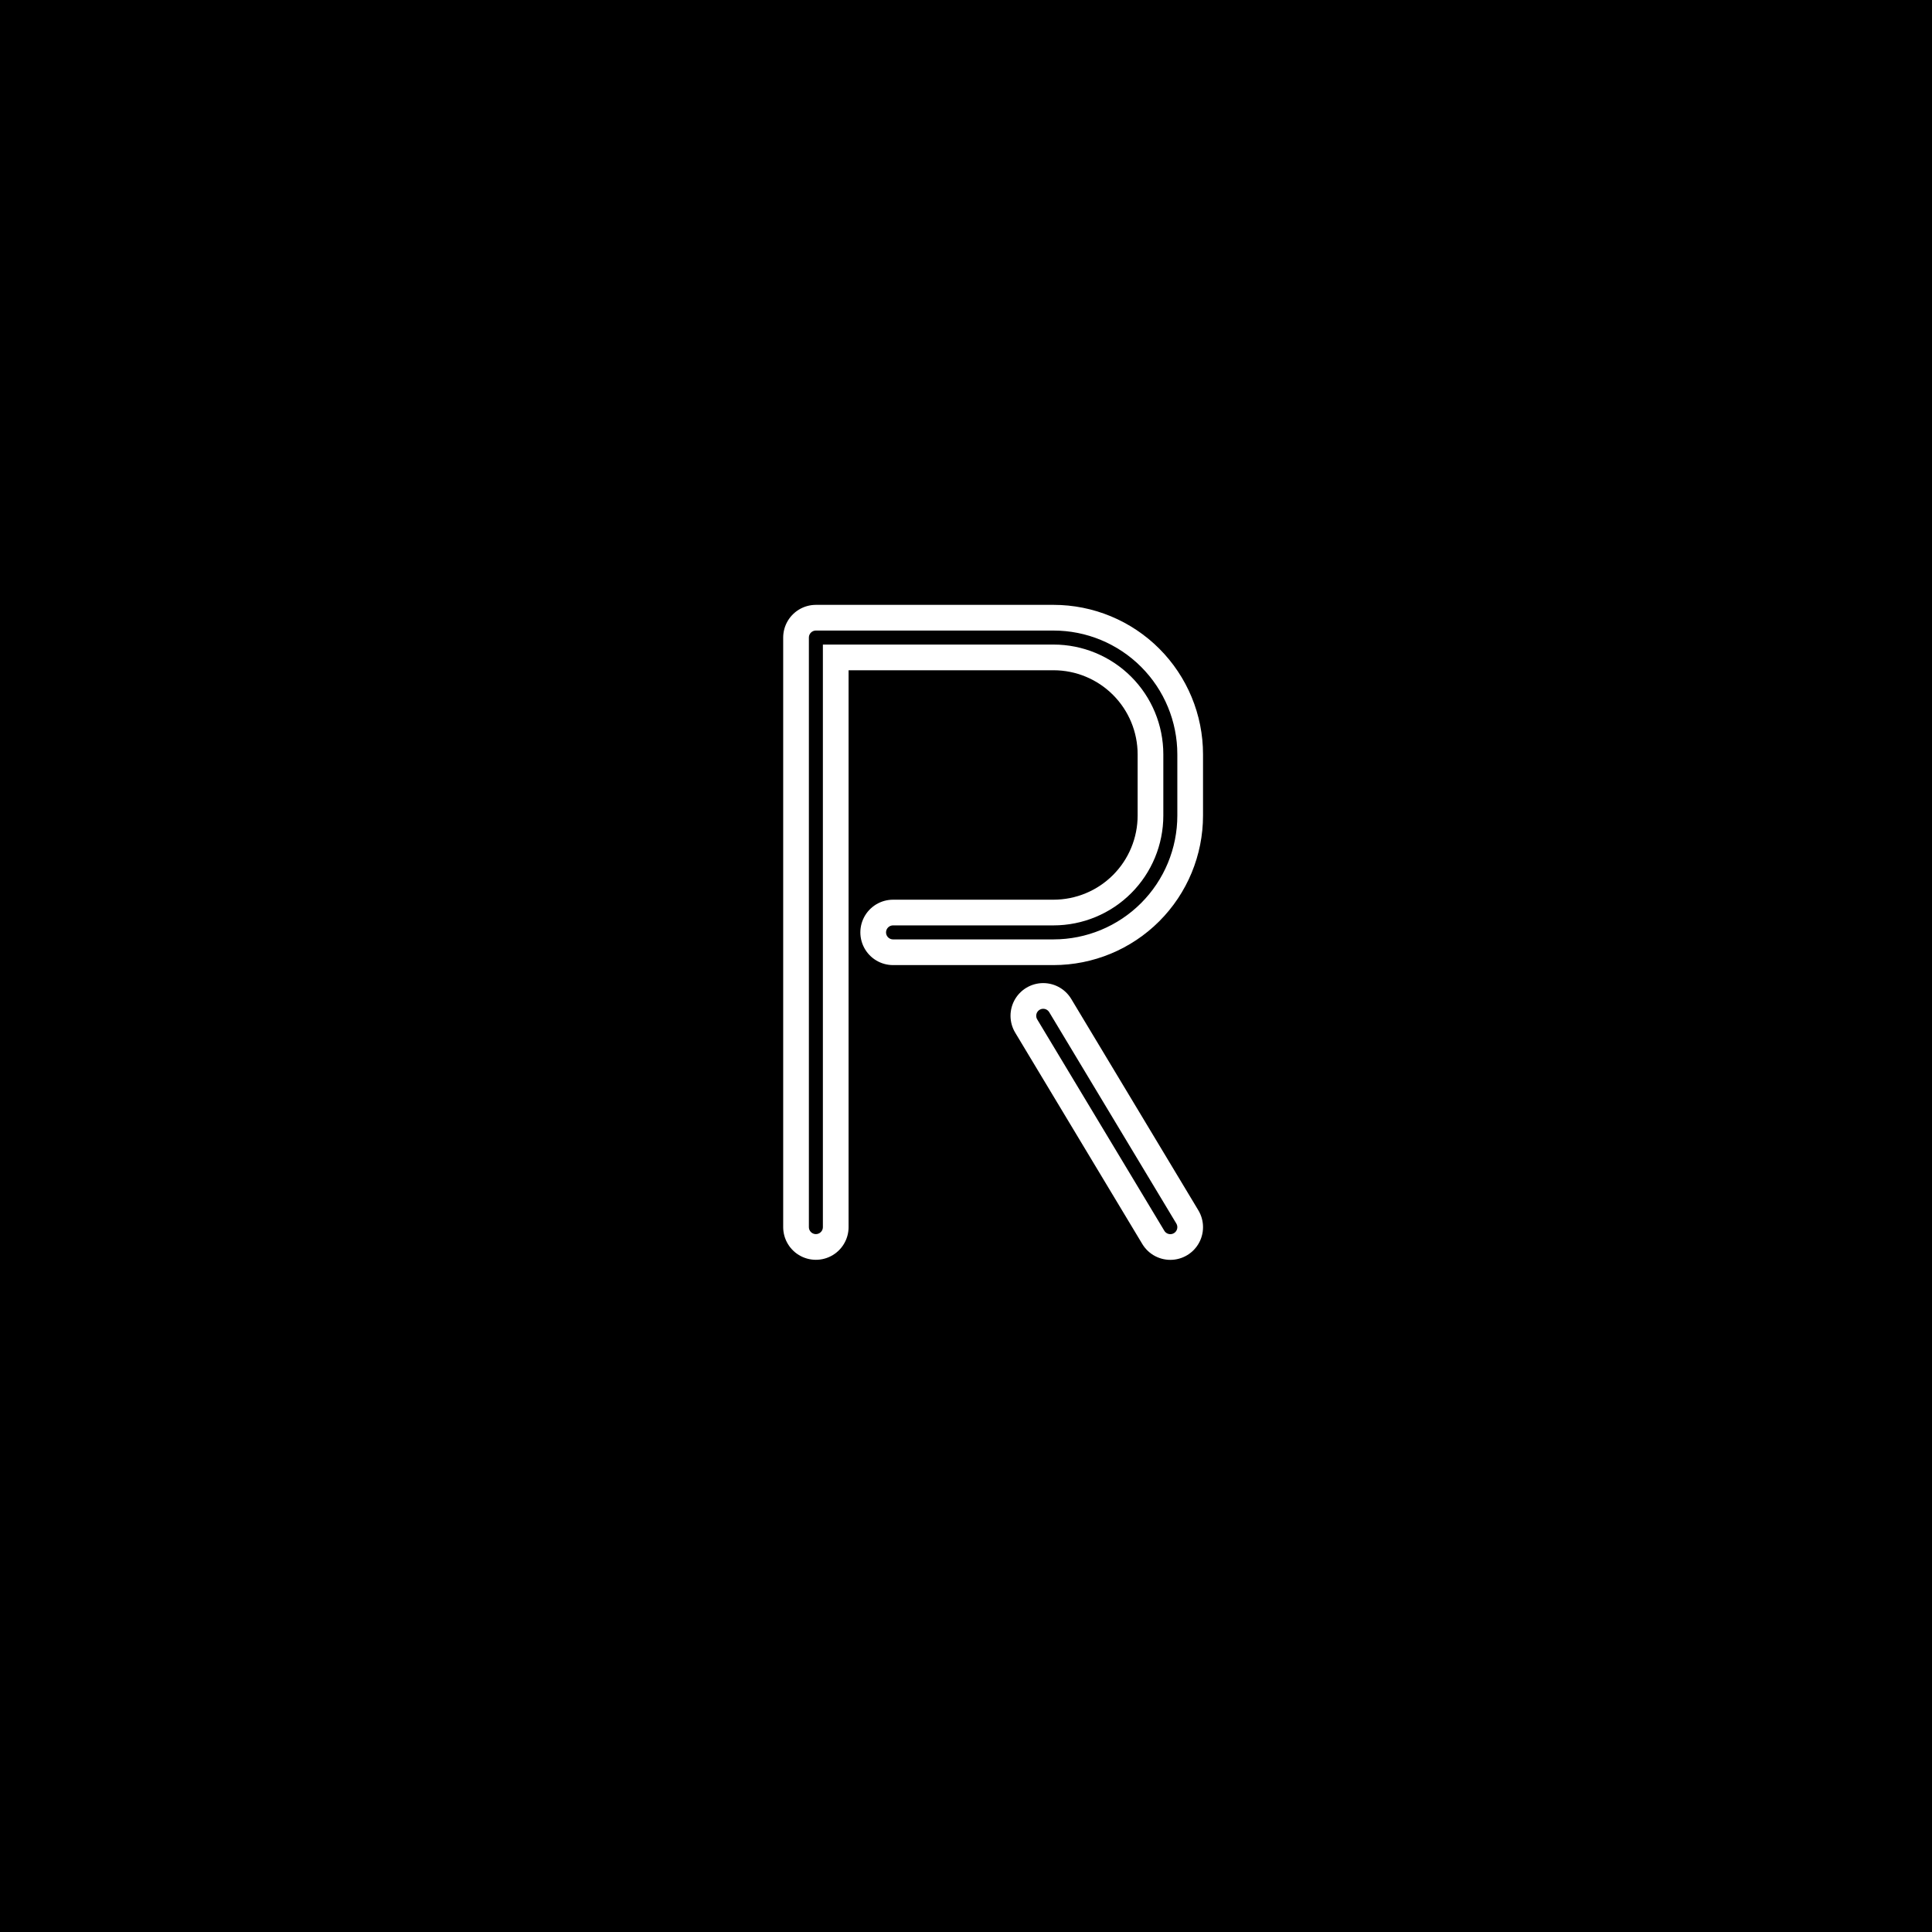 <svg width="200" height="200" viewBox="0 0 200 200" fill="none" xmlns="http://www.w3.org/2000/svg">
<rect width="200" height="200" fill="black"/>
<path d="M84.46 96.521H109.063C112.27 96.519 115.345 95.244 117.612 92.976C119.879 90.708 121.152 87.632 121.152 84.425V78.089C121.152 74.883 119.878 71.808 117.611 69.541C115.344 67.274 112.269 66 109.063 66H84.46V127.029" stroke="black" stroke-width="22" stroke-linecap="round" stroke-linejoin="round"/>
<path d="M102.802 96.521L121.152 127.035" stroke="black" stroke-width="22" stroke-linecap="round" stroke-linejoin="round"/>
<g style="mix-blend-mode:multiply" opacity="0.15">
<g style="mix-blend-mode:multiply" opacity="0.15">
<path d="M91.412 99.442H109.687C117.031 99.442 122.99 94.025 122.99 87.346V81.01C122.99 74.331 117.031 68.921 109.687 68.921H82.628V129.95" stroke="#000014" stroke-width="15.16" stroke-linecap="round" stroke-linejoin="round"/>
</g>
<g style="mix-blend-mode:multiply" opacity="0.15">
<path d="M108.514 108.041L122.99 129.922" stroke="#000014" stroke-width="15.16" stroke-linecap="round" stroke-linejoin="round"/>
</g>
</g>
<g opacity="0.2">
<path opacity="0.2" d="M92.448 96.521H109.063C112.27 96.519 115.345 95.244 117.612 92.976C119.879 90.708 121.152 87.632 121.152 84.425V78.089C121.152 74.883 119.878 71.808 117.611 69.541C115.344 67.274 112.269 66 109.063 66H84.46V127.029" stroke="black" stroke-width="13.55" stroke-linecap="round" stroke-linejoin="round"/>
<path opacity="0.2" d="M107.993 105.154L121.152 127.035" stroke="black" stroke-width="13.55" stroke-linecap="round" stroke-linejoin="round"/>
</g>
<g opacity="0.15">
<path opacity="0.15" d="M92.448 96.521H109.063C112.27 96.519 115.345 95.244 117.612 92.976C119.879 90.708 121.152 87.632 121.152 84.425V78.089C121.152 74.883 119.878 71.808 117.611 69.541C115.344 67.274 112.269 66 109.063 66H84.46V127.029" stroke="black" stroke-width="11.74" stroke-linecap="round" stroke-linejoin="round"/>
<path opacity="0.15" d="M107.993 105.154L121.152 127.035" stroke="black" stroke-width="11.74" stroke-linecap="round" stroke-linejoin="round"/>
</g>
<g opacity="0.3">
<path opacity="0.3" d="M92.448 96.521H109.063C112.27 96.519 115.345 95.244 117.612 92.976C119.879 90.708 121.152 87.632 121.152 84.425V78.089C121.152 74.883 119.878 71.808 117.611 69.541C115.344 67.274 112.269 66 109.063 66H84.46V127.029" stroke="black" stroke-width="9.03" stroke-linecap="round" stroke-linejoin="round"/>
<path opacity="0.3" d="M107.993 105.154L121.152 127.035" stroke="black" stroke-width="9.03" stroke-linecap="round" stroke-linejoin="round"/>
</g>
<path d="M92.448 96.521H109.063C112.27 96.519 115.345 95.244 117.612 92.976C119.879 90.708 121.152 87.632 121.152 84.425V78.089C121.152 74.883 119.878 71.808 117.611 69.541C115.344 67.274 112.269 66 109.063 66H84.46V127.029" stroke="white" stroke-width="6.77" stroke-linecap="round" stroke-linejoin="round"/>
<path d="M107.993 105.154L121.152 127.035" stroke="white" stroke-width="6.77" stroke-linecap="round" stroke-linejoin="round"/>
<path d="M92.448 96.521H109.063C112.27 96.519 115.345 95.244 117.612 92.976C119.879 90.708 121.152 87.632 121.152 84.425V78.089C121.152 74.883 119.878 71.808 117.611 69.541C115.344 67.274 112.269 66 109.063 66H84.46V127.029" stroke="white" stroke-width="4.52" stroke-linecap="round" stroke-linejoin="round"/>
<path d="M107.993 105.154L121.152 127.035" stroke="white" stroke-width="4.52" stroke-linecap="round" stroke-linejoin="round"/>
<path d="M92.448 96.521H109.063C112.27 96.519 115.345 95.244 117.612 92.976C119.879 90.708 121.152 87.632 121.152 84.425V78.089C121.152 74.883 119.878 71.808 117.611 69.541C115.344 67.274 112.269 66 109.063 66H84.46V127.029" stroke="white" stroke-width="2.26" stroke-linecap="round" stroke-linejoin="round"/>
<path d="M107.993 105.154L121.152 127.035" stroke="white" stroke-width="2.26" stroke-linecap="round" stroke-linejoin="round"/>
<path d="M92.448 96.521H109.063C112.27 96.519 115.345 95.244 117.612 92.976C119.879 90.708 121.152 87.632 121.152 84.425V78.089C121.152 74.883 119.878 71.808 117.611 69.541C115.344 67.274 112.269 66 109.063 66H84.46V127.029" stroke="black" stroke-width="1.45" stroke-linecap="round" stroke-linejoin="round"/>
<path d="M107.993 105.154L121.152 127.035" stroke="black" stroke-width="1.45" stroke-linecap="round" stroke-linejoin="round"/>
</svg>
